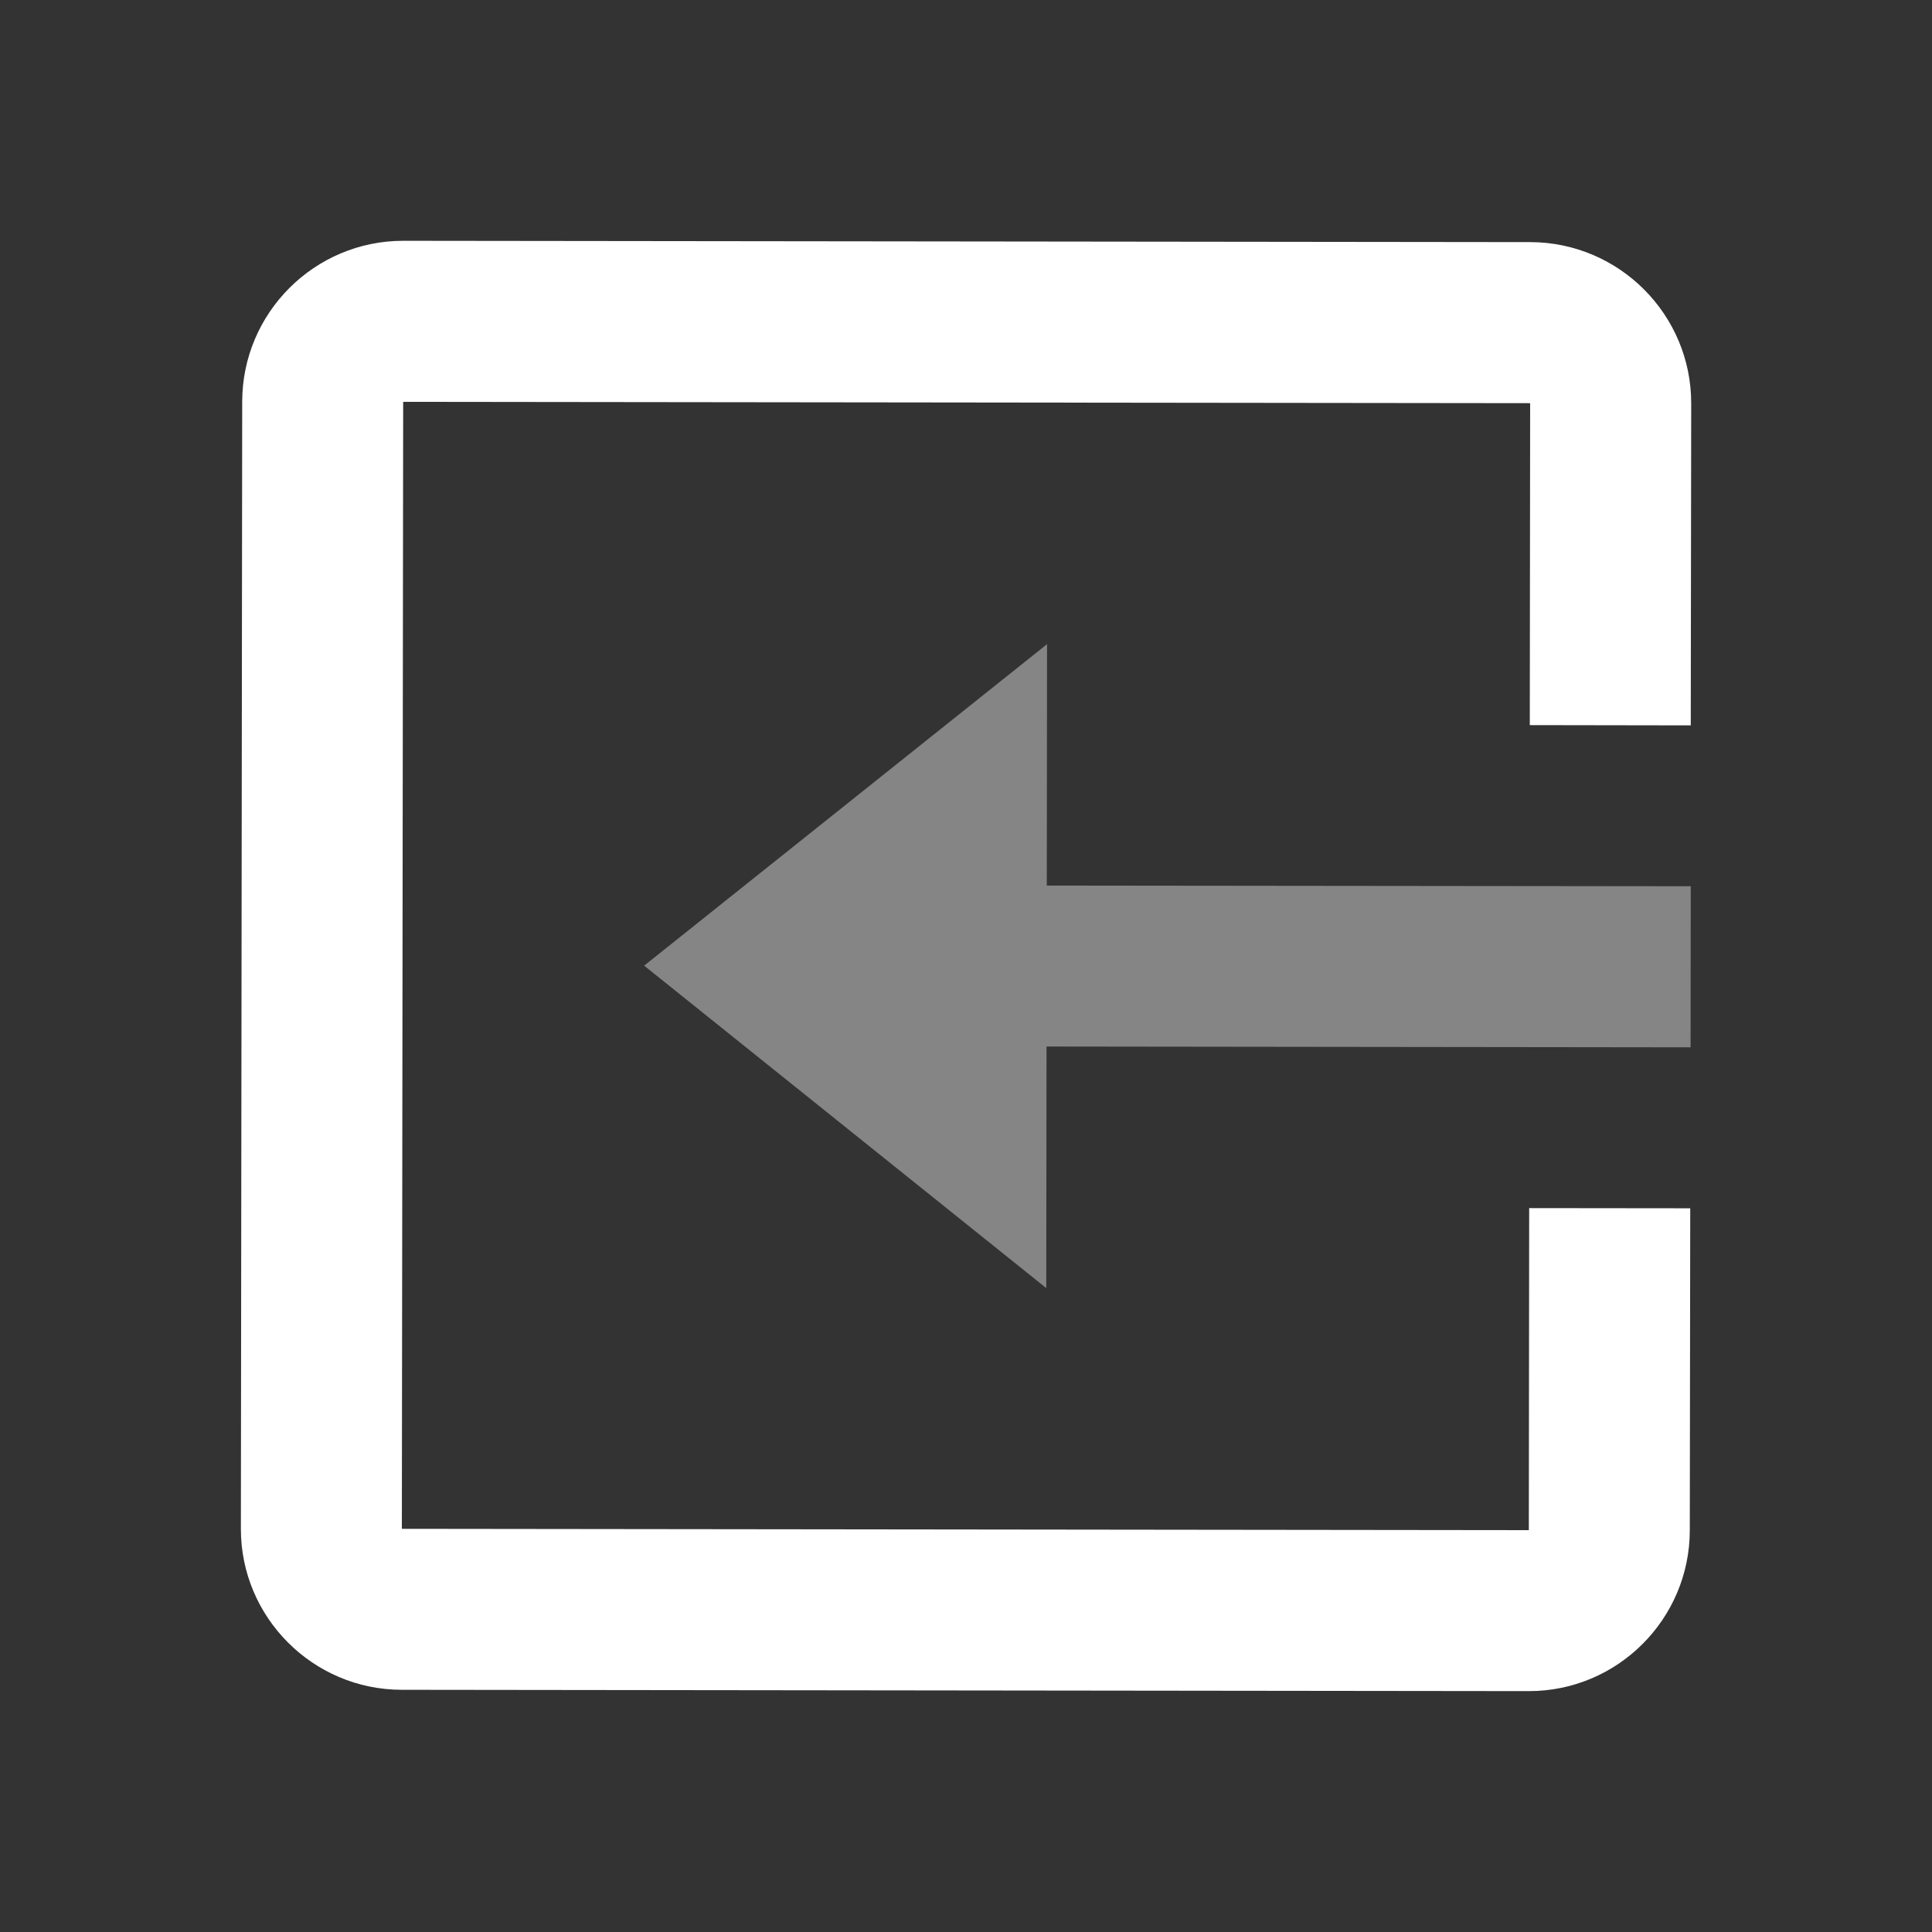 <svg width="22" height="22" viewBox="0 0 22 22" fill="none" xmlns="http://www.w3.org/2000/svg">
<rect x="0" y="0" width="22" height="22" fill="#333333" stroke="none"/>
<path d="M4.574 19.242L17.407 19.257C18.418 19.259 19.241 18.437 19.242 17.426L19.247 13.759L17.413 13.757L17.409 17.424L4.576 17.409L4.591 4.576L17.424 4.591L17.42 8.257L19.253 8.26L19.258 4.593C19.259 3.582 18.437 2.759 17.426 2.757L4.593 2.742C3.582 2.741 2.759 3.562 2.758 4.574L2.743 17.407C2.741 18.418 3.564 19.241 4.574 19.242Z" fill="white"/>
<path d="M11.923 7.335L7.335 10.996L11.914 14.668L11.917 11.917L19.251 11.926L19.253 10.092L11.92 10.084L11.923 7.335Z" fill="white" fill-opacity="0.4"/>
</svg>
